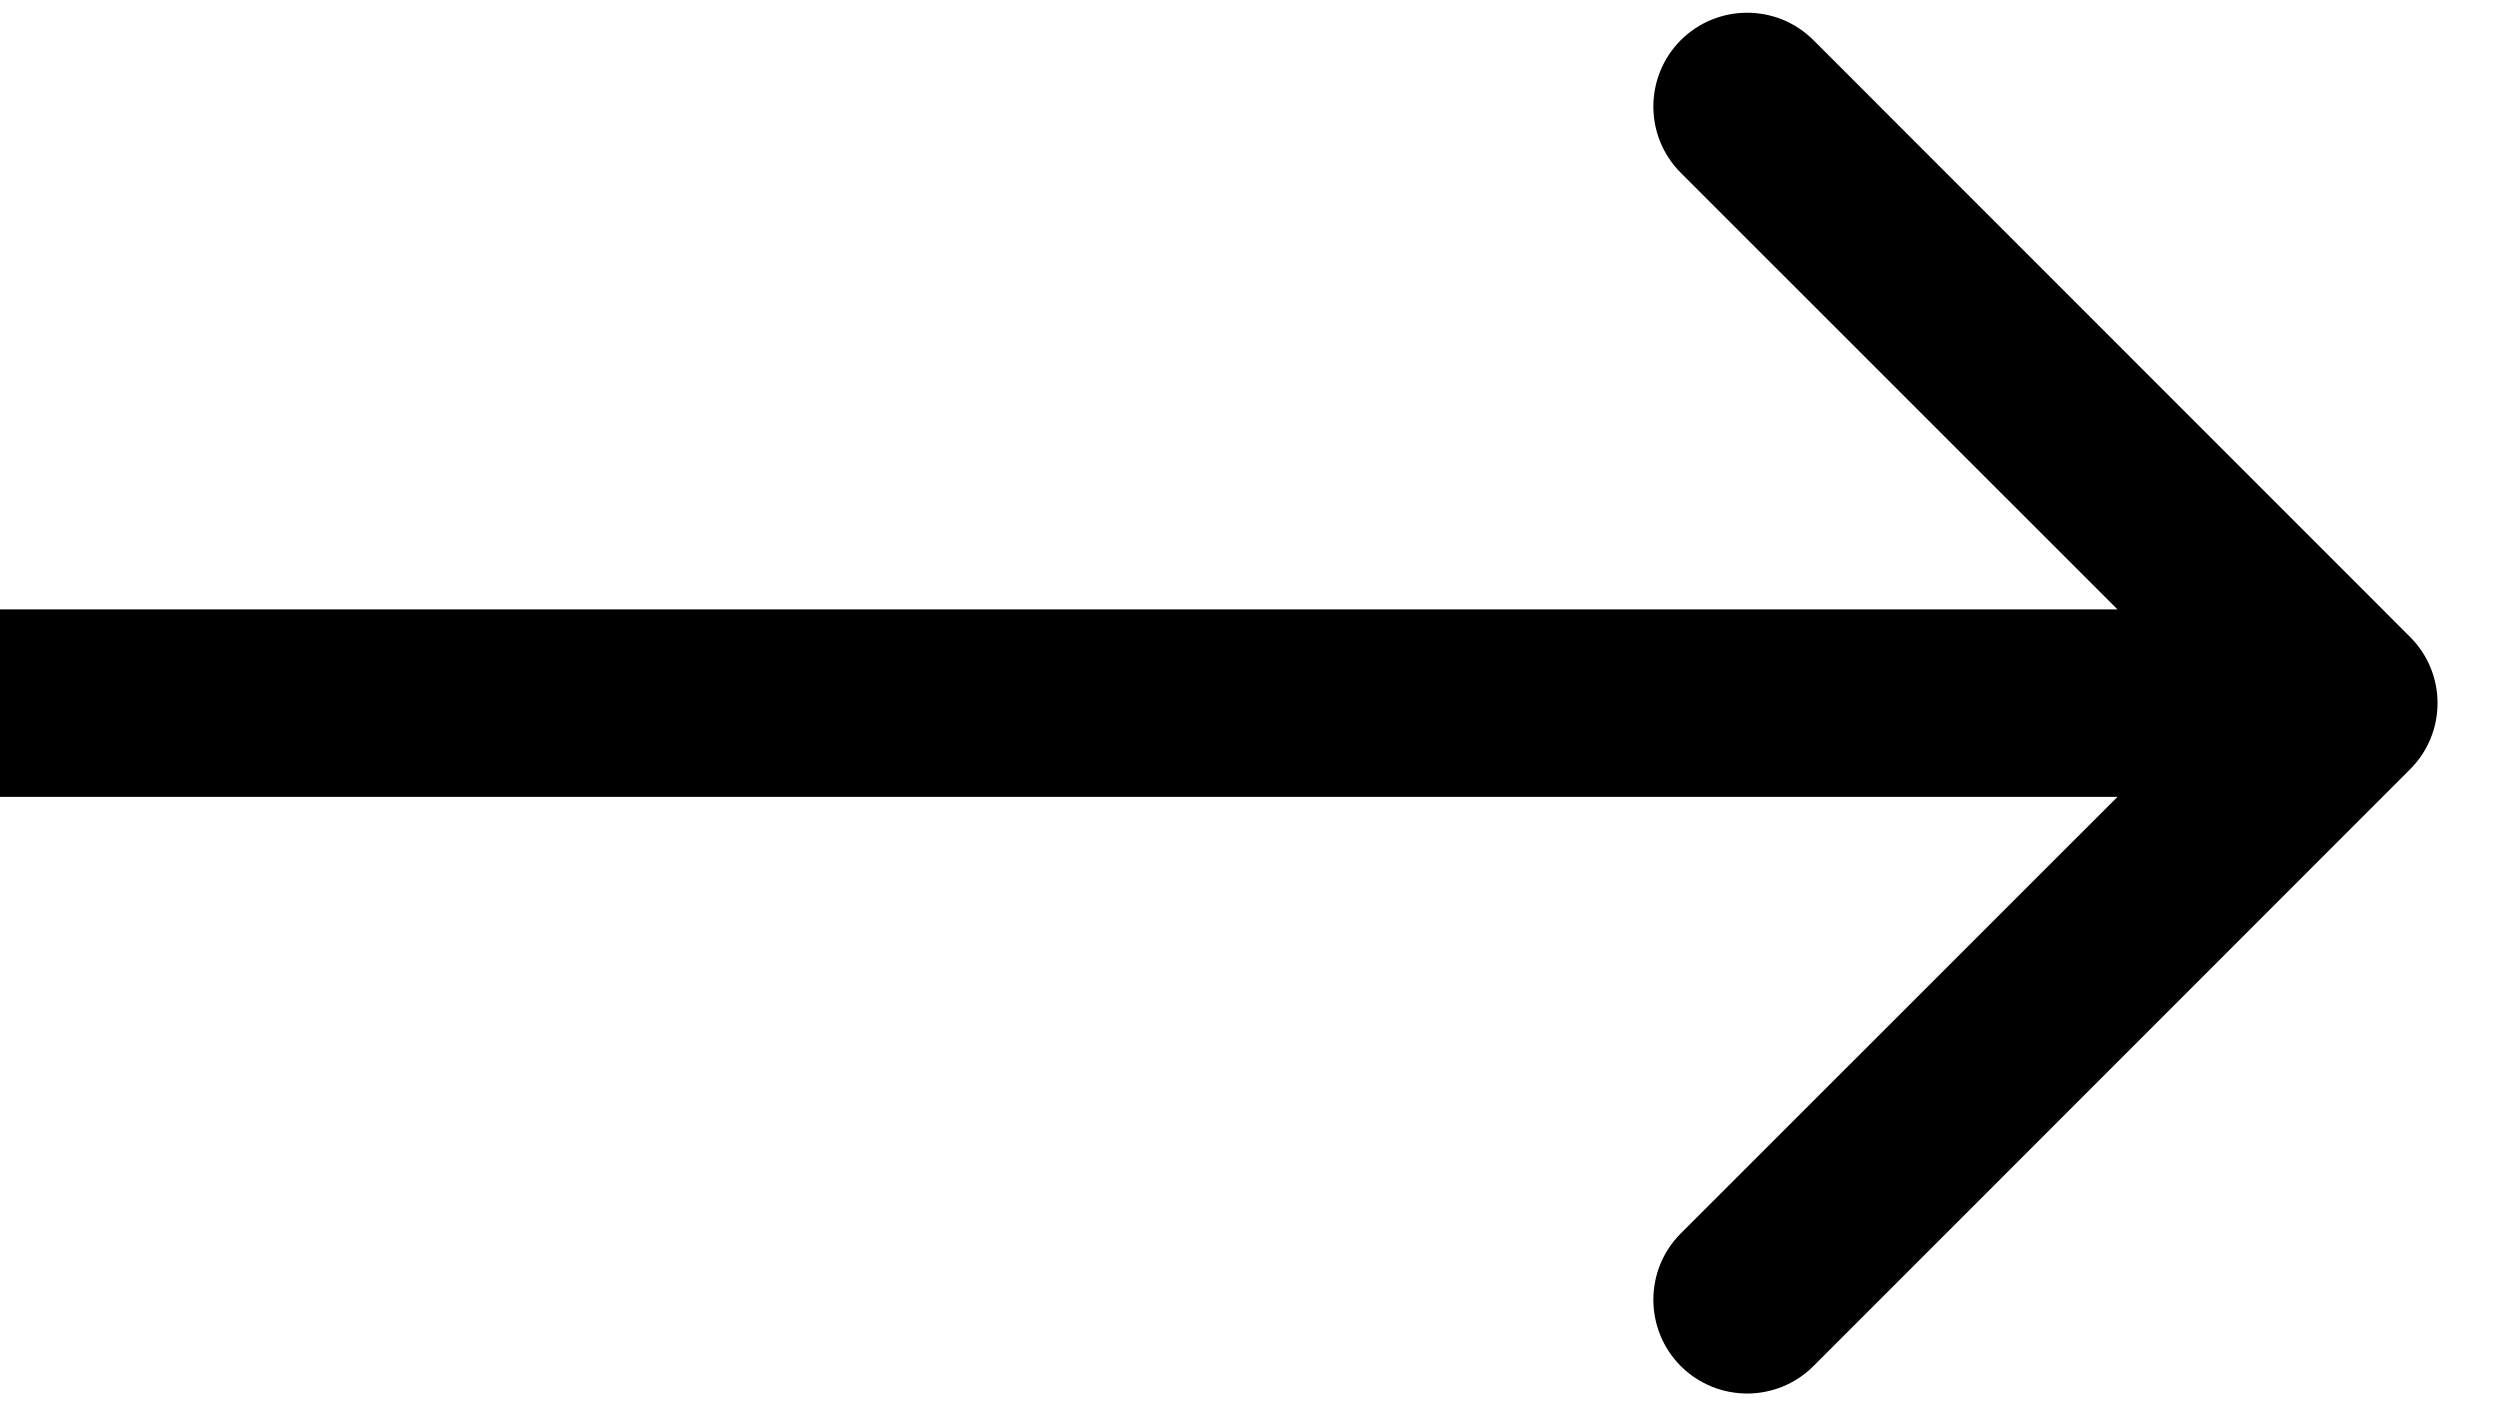 <svg width="16" height="9" viewBox="0 0 16 9" fill="" xmlns="http://www.w3.org/2000/svg">
<path d="M15.424 4.924C15.659 4.69 15.659 4.31 15.424 4.076L11.606 0.257C11.372 0.023 10.992 0.023 10.757 0.257C10.523 0.492 10.523 0.872 10.757 1.106L14.152 4.5L10.757 7.894C10.523 8.128 10.523 8.508 10.757 8.743C10.992 8.977 11.372 8.977 11.606 8.743L15.424 4.924ZM0 5.1H15V3.9H0V5.1Z" fill="currentcolor"/>
</svg>
